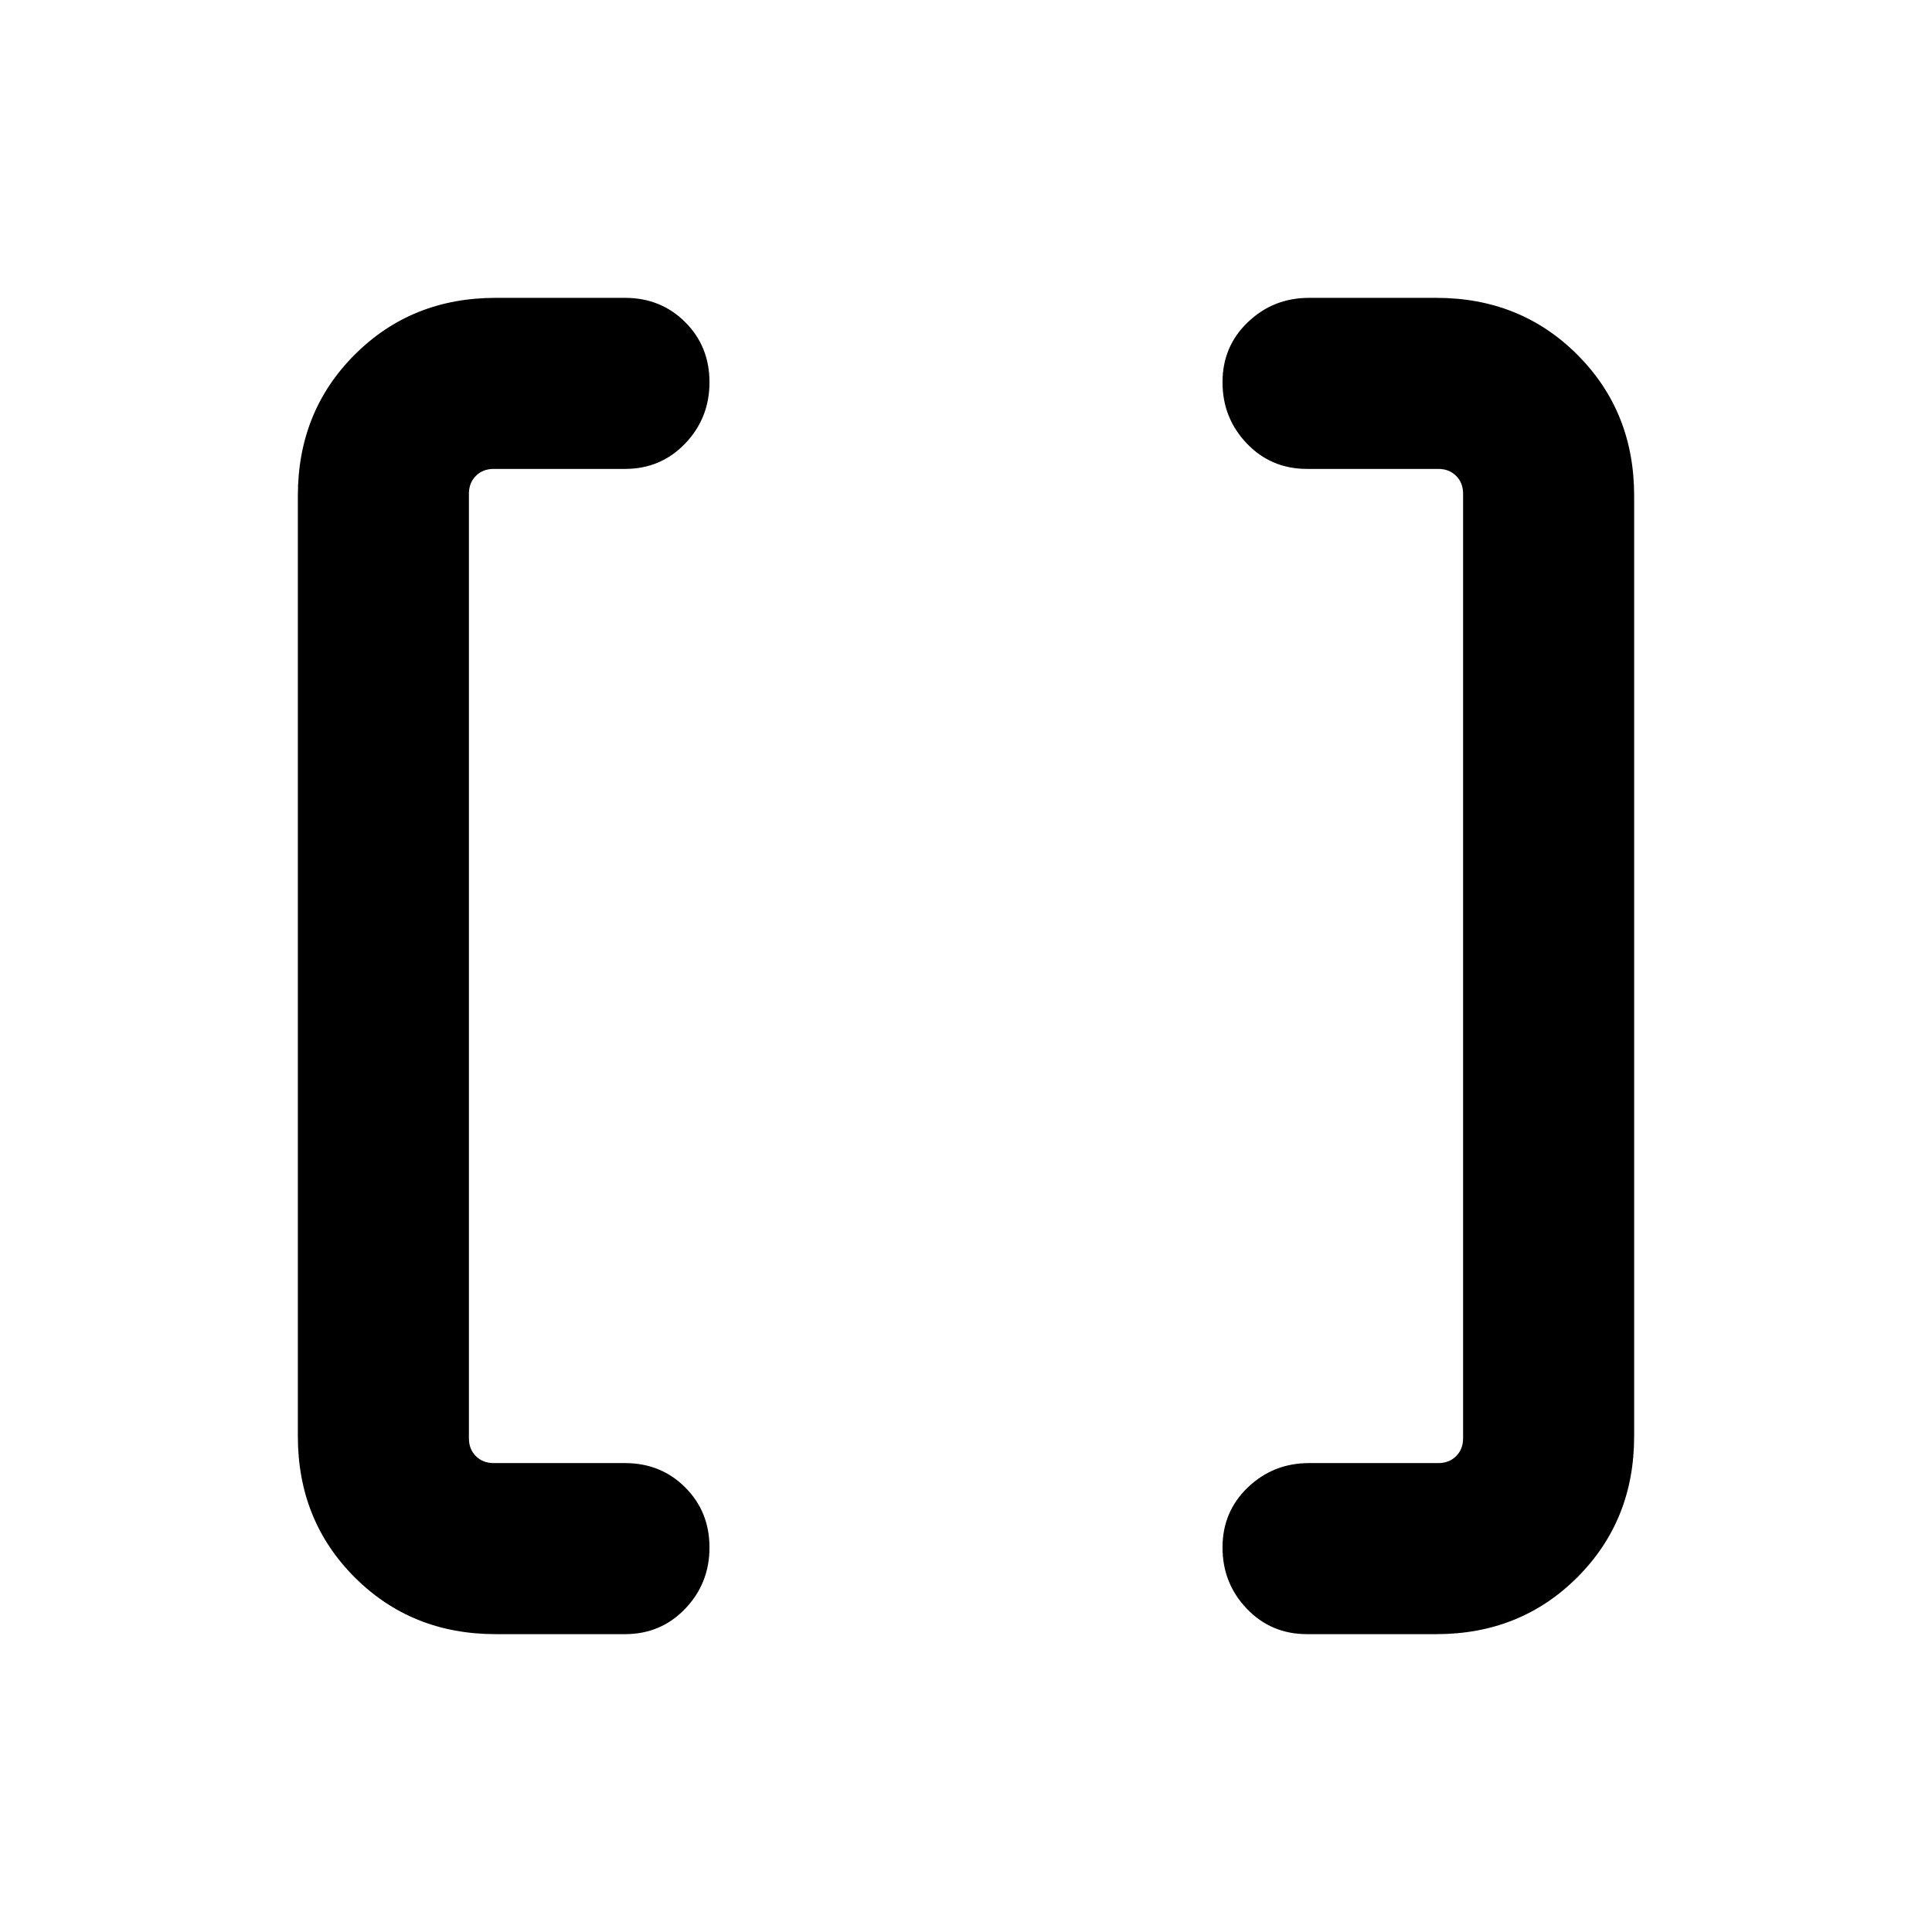 <svg xmlns="http://www.w3.org/2000/svg" height="24" viewBox="0 -960 960 960" width="24"><path d="M649.46-148q-17.85 0-29.92-12.63-12.08-12.63-12.08-30.45 0-17.83 12.63-29.88Q632.71-233 650.46-233h64.23q5.39 0 8.85-3.46t3.46-8.85v-469.38q0-5.39-3.46-8.85t-8.85-3.46h-65.23q-17.85 0-29.92-12.63-12.08-12.63-12.08-30.45 0-17.83 12.63-29.87Q632.71-812 650.46-812h63.23q41.83 0 70.07 28.24Q812-755.52 812-713.69v467.38q0 41.83-28.24 70.07Q755.52-148 713.69-148h-64.23Zm-403.15 0q-41.83 0-70.07-28.24Q148-204.48 148-246.31v-467.38q0-41.83 28.24-70.07Q204.48-812 246.31-812h64.23q17.85 0 29.92 12.06 12.08 12.06 12.08 29.88 0 17.83-12.08 30.44Q328.39-727 310.54-727h-65.23q-5.39 0-8.85 3.46t-3.46 8.85v469.38q0 5.39 3.46 8.85t8.85 3.46h65.23q17.85 0 29.92 12.06 12.08 12.06 12.08 29.88 0 17.83-12.08 30.44Q328.39-148 310.54-148h-64.23Z"/></svg>